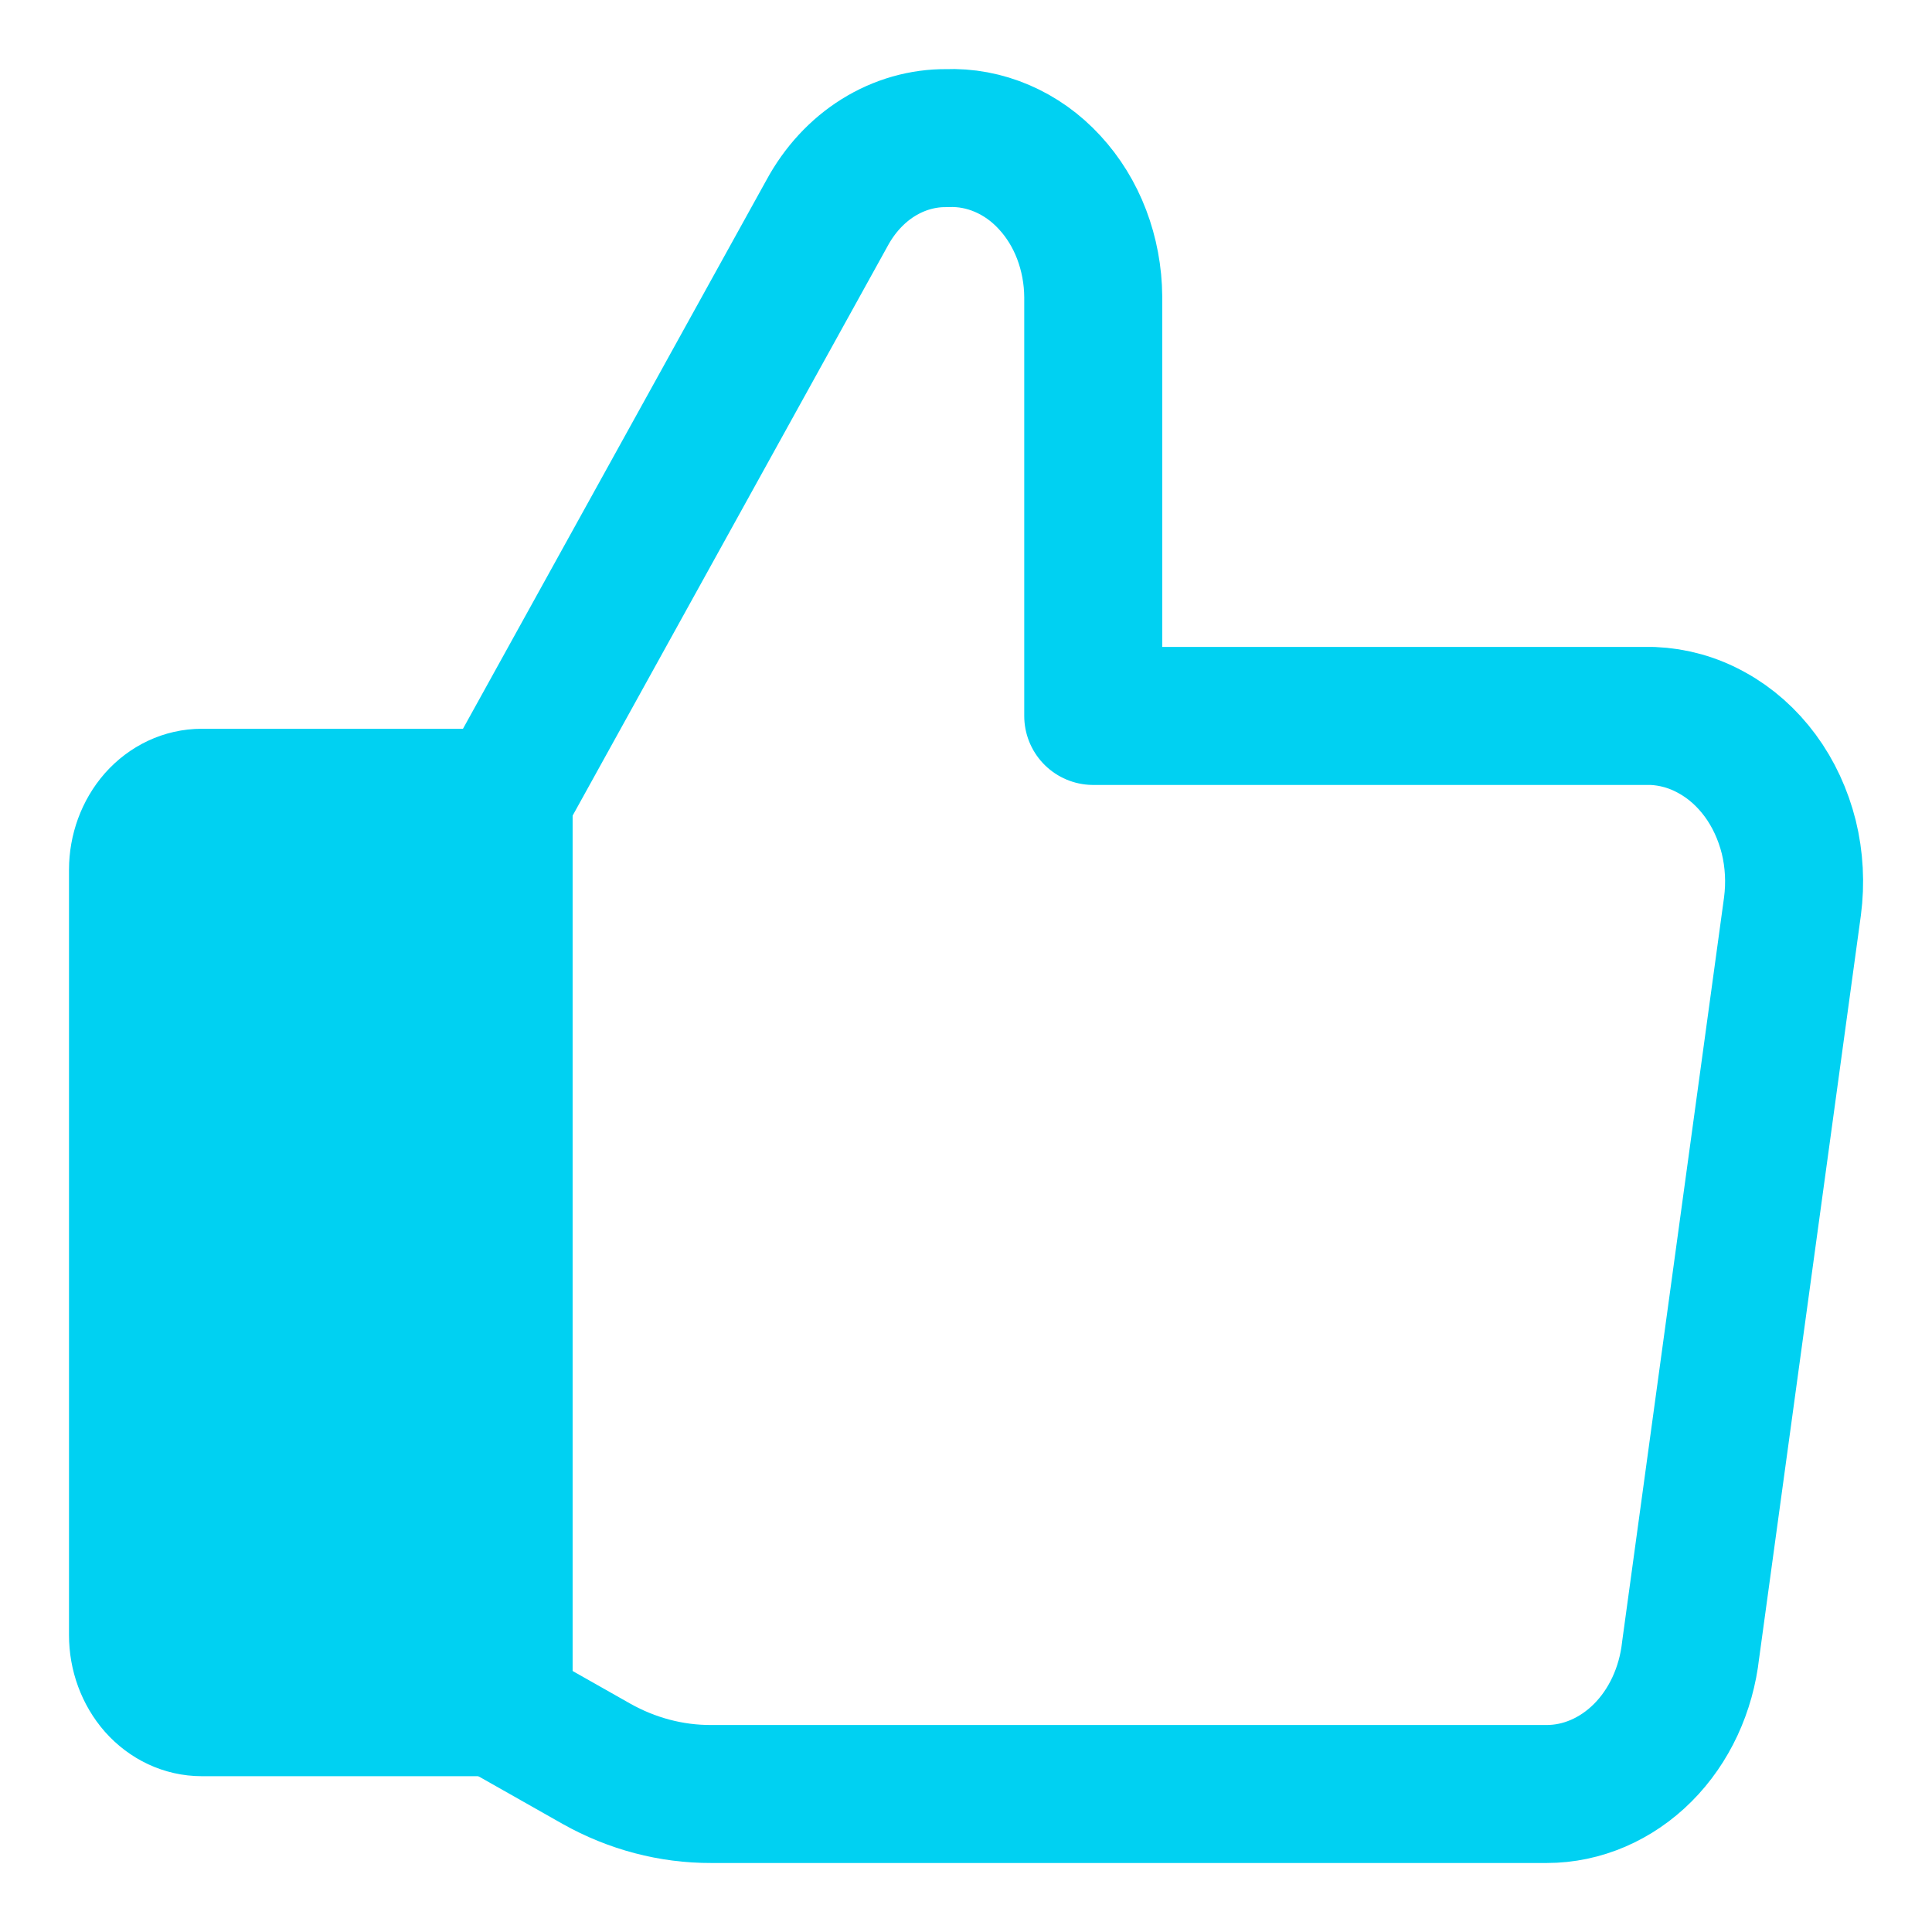 <svg width="14" height="14" viewBox="0 0 14 14" fill="none" xmlns="http://www.w3.org/2000/svg">
<g clip-path="url(#clip0_1_14677)">
<path d="M3.648 5.784L5.993 1.544C6.084 1.376 6.211 1.238 6.363 1.143C6.515 1.048 6.687 0.999 6.86 1.001V1.001C6.997 0.995 7.134 1.021 7.262 1.076C7.39 1.131 7.507 1.214 7.606 1.322C7.705 1.429 7.784 1.557 7.838 1.699C7.892 1.841 7.921 1.995 7.922 2.15V5.188H11.974C12.124 5.194 12.271 5.235 12.405 5.31C12.54 5.384 12.659 5.49 12.755 5.62C12.851 5.75 12.921 5.902 12.962 6.065C13.002 6.228 13.011 6.399 12.989 6.567L12.251 11.956C12.219 12.244 12.096 12.509 11.904 12.701C11.712 12.893 11.464 13 11.208 13H5.153C4.865 13.001 4.58 12.926 4.322 12.781L3.658 12.405" stroke="#00D1F2" stroke-linecap="round" stroke-linejoin="round"/>
<path d="M3.648 5.781V12.371" stroke="#00D1F2" stroke-linecap="round" stroke-linejoin="round"/>
<path d="M1.462 5.781H3.649V12.371H1.462C1.339 12.371 1.222 12.316 1.135 12.218C1.049 12.12 1 11.987 1 11.849V6.303C1 6.165 1.049 6.032 1.135 5.934C1.222 5.836 1.339 5.781 1.462 5.781Z" fill="#00D1F2" stroke="#00D1F2" stroke-linecap="round" stroke-linejoin="round"/>
</g>
<defs>
<clipPath id="clip0_1_14677">
<rect width="14" height="14" fill="white"/>
</clipPath>
</defs>
</svg>
